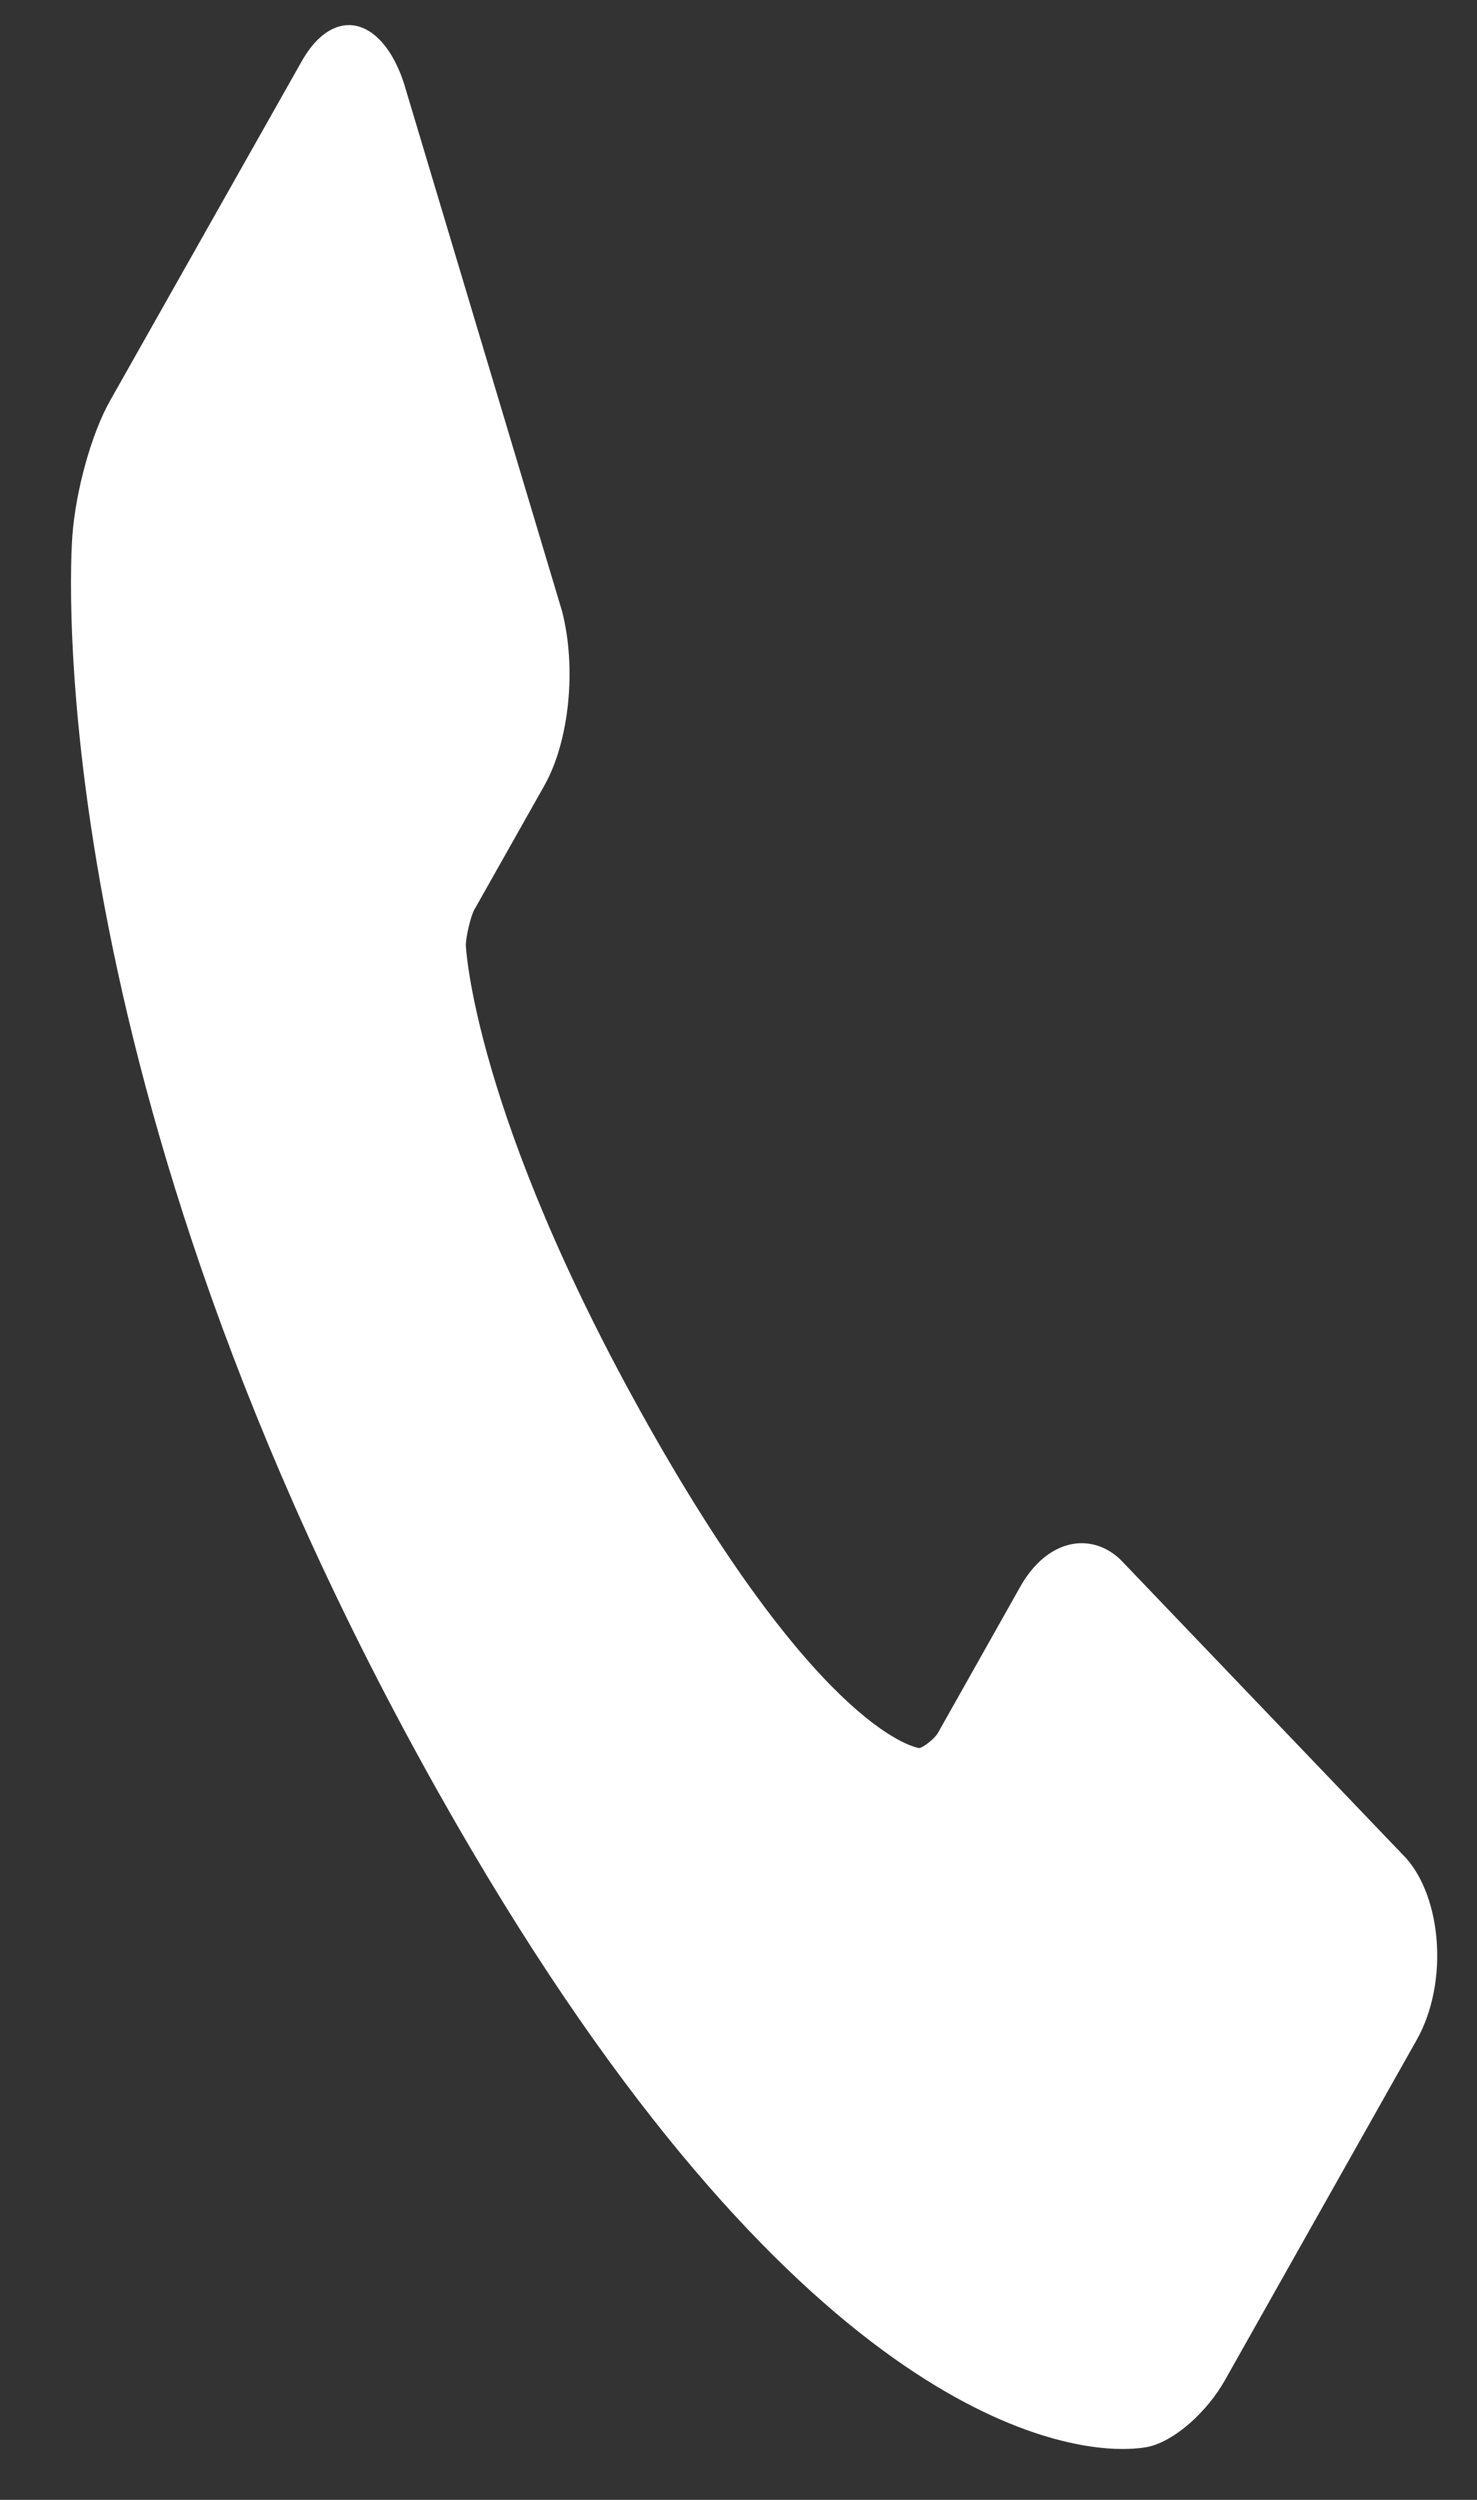 <svg width="13" height="22" viewBox="0 0 13 22" fill="none" xmlns="http://www.w3.org/2000/svg">
<rect x="0" y="0" width="13" height="22" fill="#333333" stroke="none"/>
<path d="M12.643 17.055C12.614 16.741 12.503 16.472 12.337 16.312L9.874 13.738L9.854 13.718C9.755 13.627 9.64 13.581 9.521 13.581C9.315 13.581 9.118 13.719 8.981 13.962L8.254 15.253C8.223 15.305 8.122 15.381 8.091 15.384C8.083 15.383 7.245 15.276 5.704 12.54C4.165 9.81 4.1 8.32 4.1 8.32C4.1 8.244 4.143 8.065 4.173 8.009L4.793 6.91C5.011 6.521 5.076 5.878 4.947 5.379L3.578 0.809C3.479 0.445 3.285 0.221 3.071 0.221C2.919 0.221 2.773 0.333 2.658 0.535L0.969 3.526C0.807 3.812 0.667 4.312 0.637 4.715C0.622 4.907 0.323 9.498 3.87 15.794C6.881 21.137 9.23 21.552 9.878 21.552C10.018 21.552 10.099 21.535 10.115 21.531C10.341 21.477 10.622 21.23 10.783 20.944L12.471 17.949C12.609 17.703 12.672 17.378 12.643 17.055Z" fill="white"/>
</svg>
